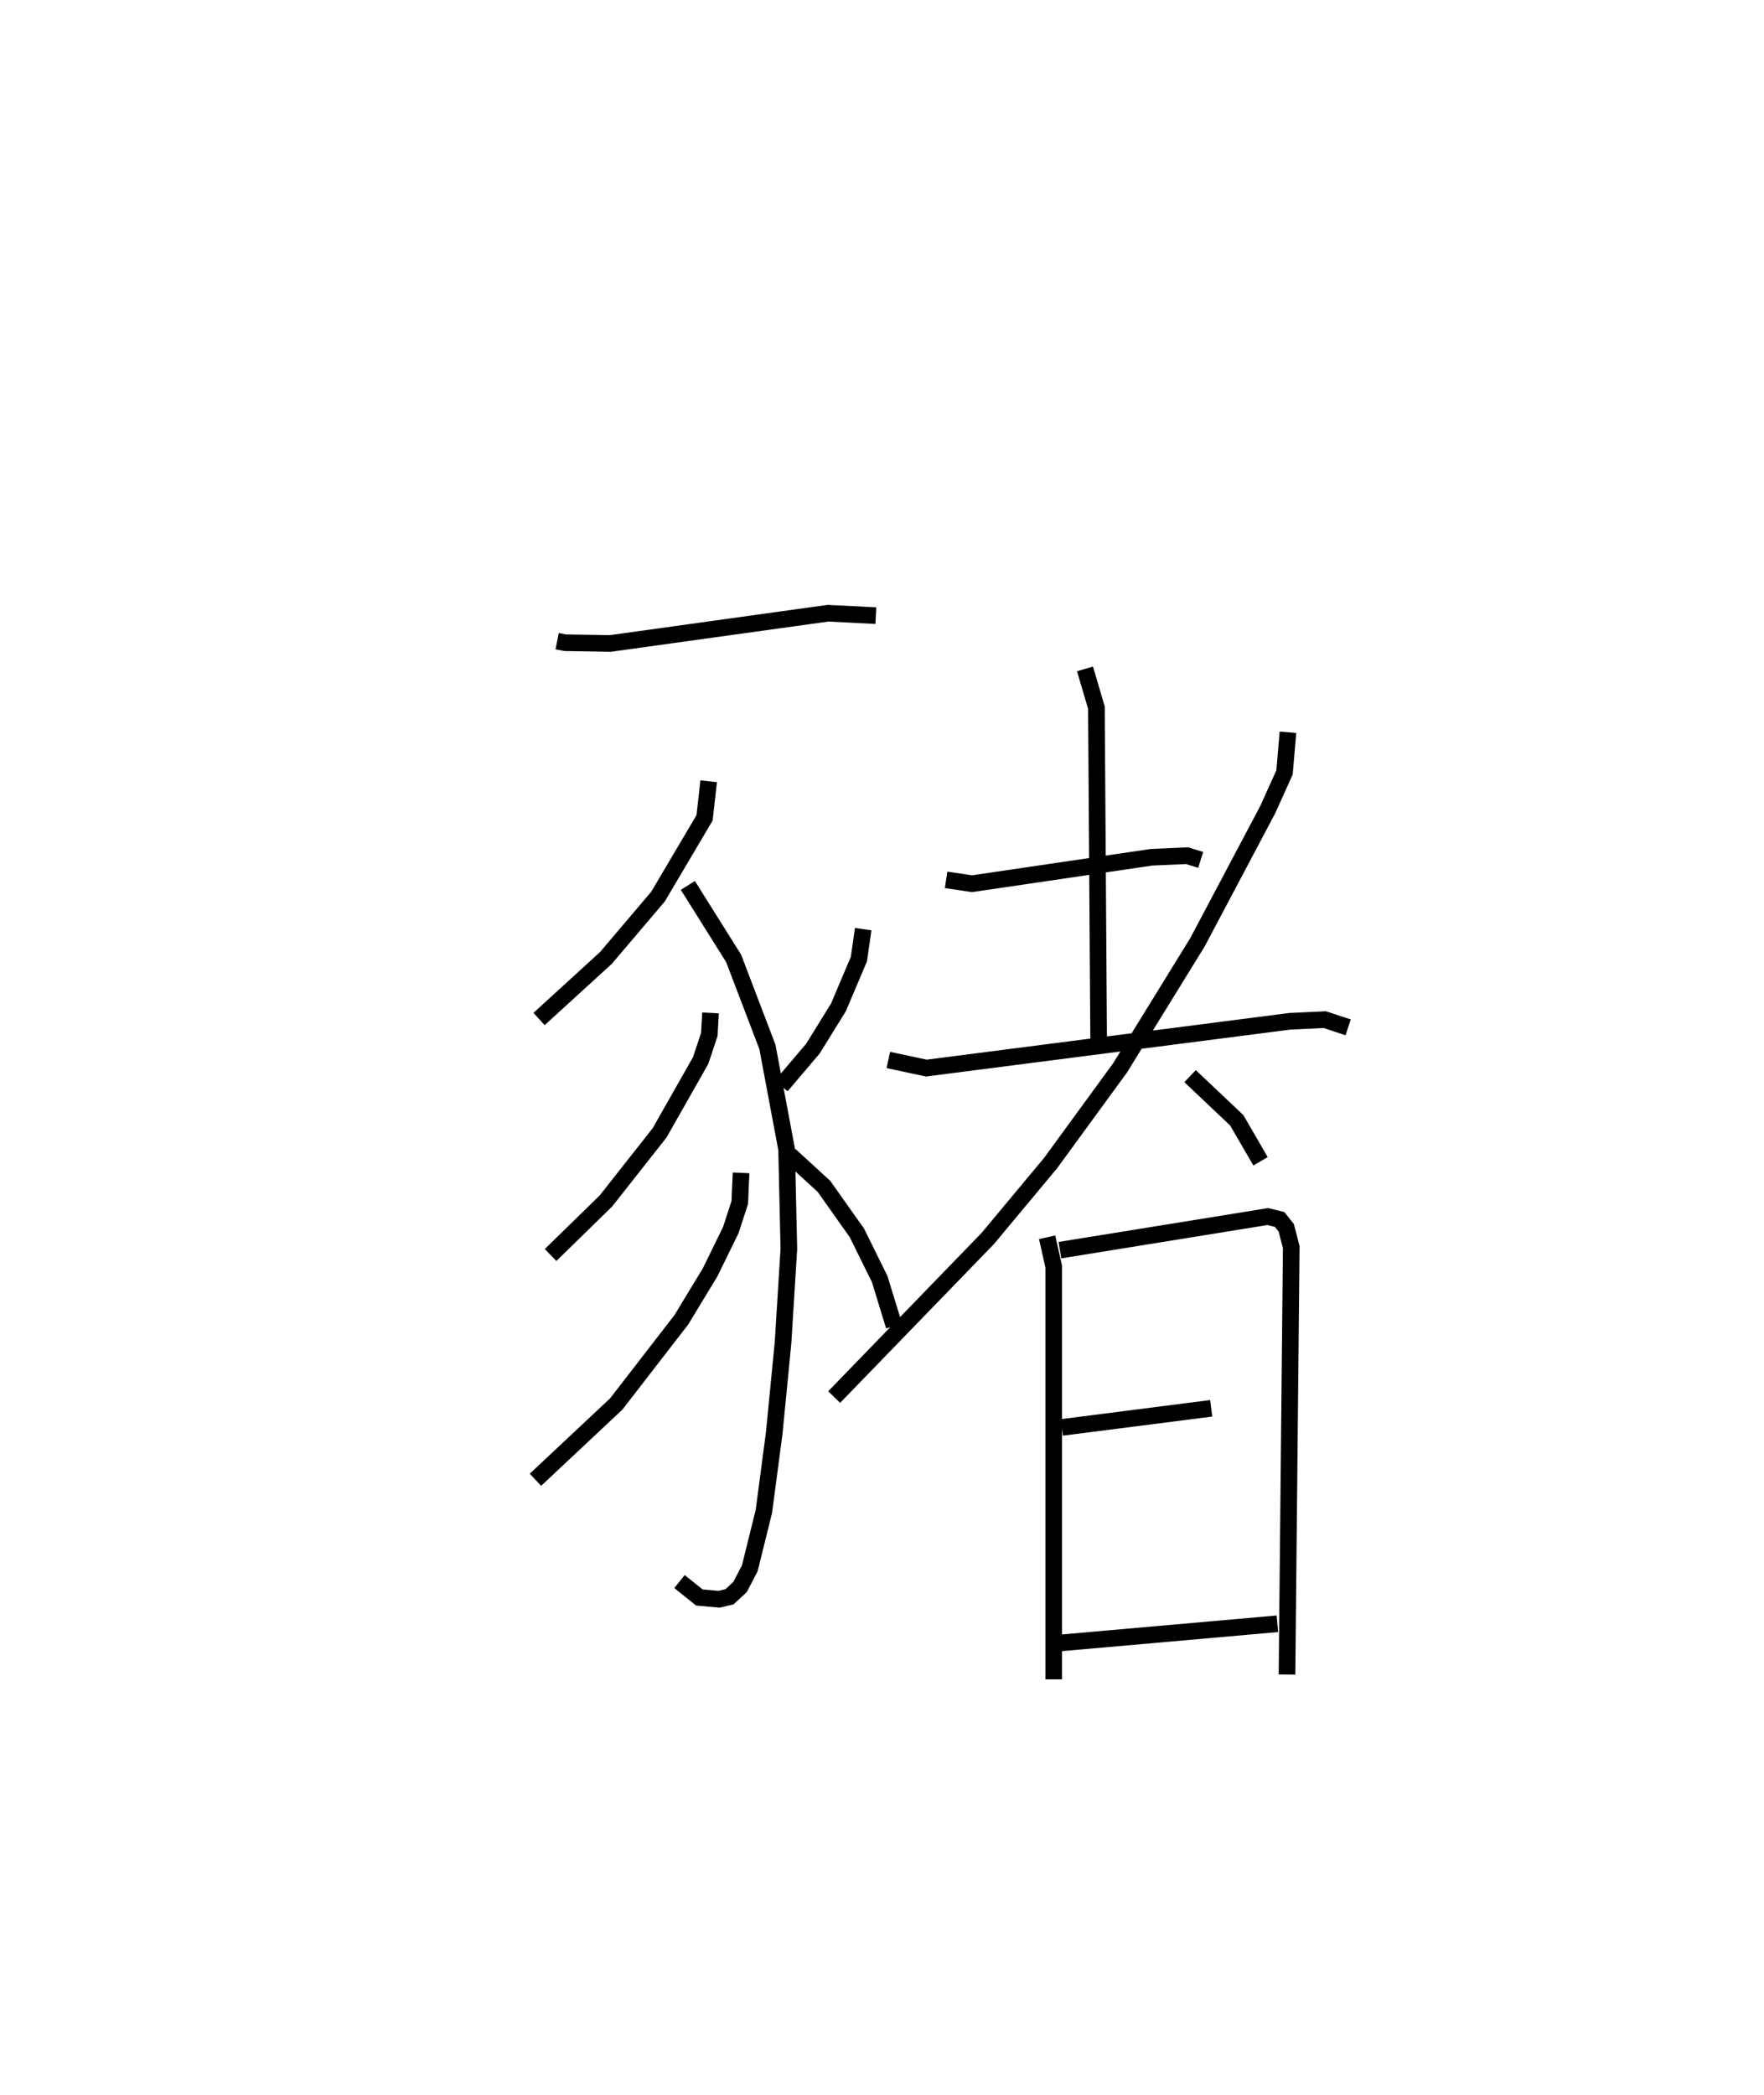 <?xml version="1.0" encoding="utf-8" ?>
<svg baseProfile="full" height="125.959" version="1.1" width="106.06" xmlns="http://www.w3.org/2000/svg" xmlns:ev="http://www.w3.org/2001/xml-events" xmlns:xlink="http://www.w3.org/1999/xlink"><defs /><rect fill="white" height="125.959" width="106.06" x="0" y="0" /><path d="M25,25 m0.0,0.0 m8.499,13.549 l0.478,0.094 2.721,0.044 l13.084,-1.819 2.878,0.146 m-10.052,9.958 l-0.246,2.198 -2.797,4.733 l-3.135,3.692 -4.019,3.67 m8.946,-8.031 l2.754,4.39 2.03,5.321 l1.153,6.153 0.136,5.987 l-0.352,5.664 -0.528,5.408 l-0.622,4.709 -0.846,3.419 l-0.587,1.129 -0.632,0.587 l-0.632,0.151 -1.186,-0.108 l-1.19,-0.956 m1.864,-34.189 l-0.072,1.297 -0.521,1.565 l-2.465,4.344 -3.231,4.101 l-3.326,3.248 m11.452,-4.938 l-0.077,1.779 -0.538,1.654 l-1.246,2.548 -1.726,2.846 l-3.914,5.064 -4.861,4.56 m19.705,-33.106 l-0.259,1.807 -1.231,2.901 l-1.529,2.471 -1.908,2.248 m0.516,4.159 l2.053,1.881 1.979,2.796 l1.371,2.775 0.864,2.821 m3.129,-26.822 l1.559,0.233 10.789,-1.59 l2.142,-0.096 0.816,0.255 m-6.955,-11.485 l0.686,2.333 0.134,19.907 m-12.644,1.273 l2.287,0.488 21.847,-2.813 l2.105,-0.1 1.407,0.463 m-3.62,-17.74 l-0.205,2.41 -1.011,2.242 l-4.226,7.977 -4.655,7.553 l-4.171,5.715 -3.789,4.547 l-9.227,9.525 m21.4,-19.295 l2.806,2.654 1.43,2.466 m-12.831,4.568 l0.397,1.768 -0,24.809 m0.372,-25.802 l12.497,-2.021 0.71,0.173 l0.401,0.502 0.301,1.164 l-0.256,25.696 m-13.534,-14.858 l8.976,-1.148 m-9.088,14.108 l13.068,-1.154 " fill="none" stroke="black" stroke-width="1" /></svg>